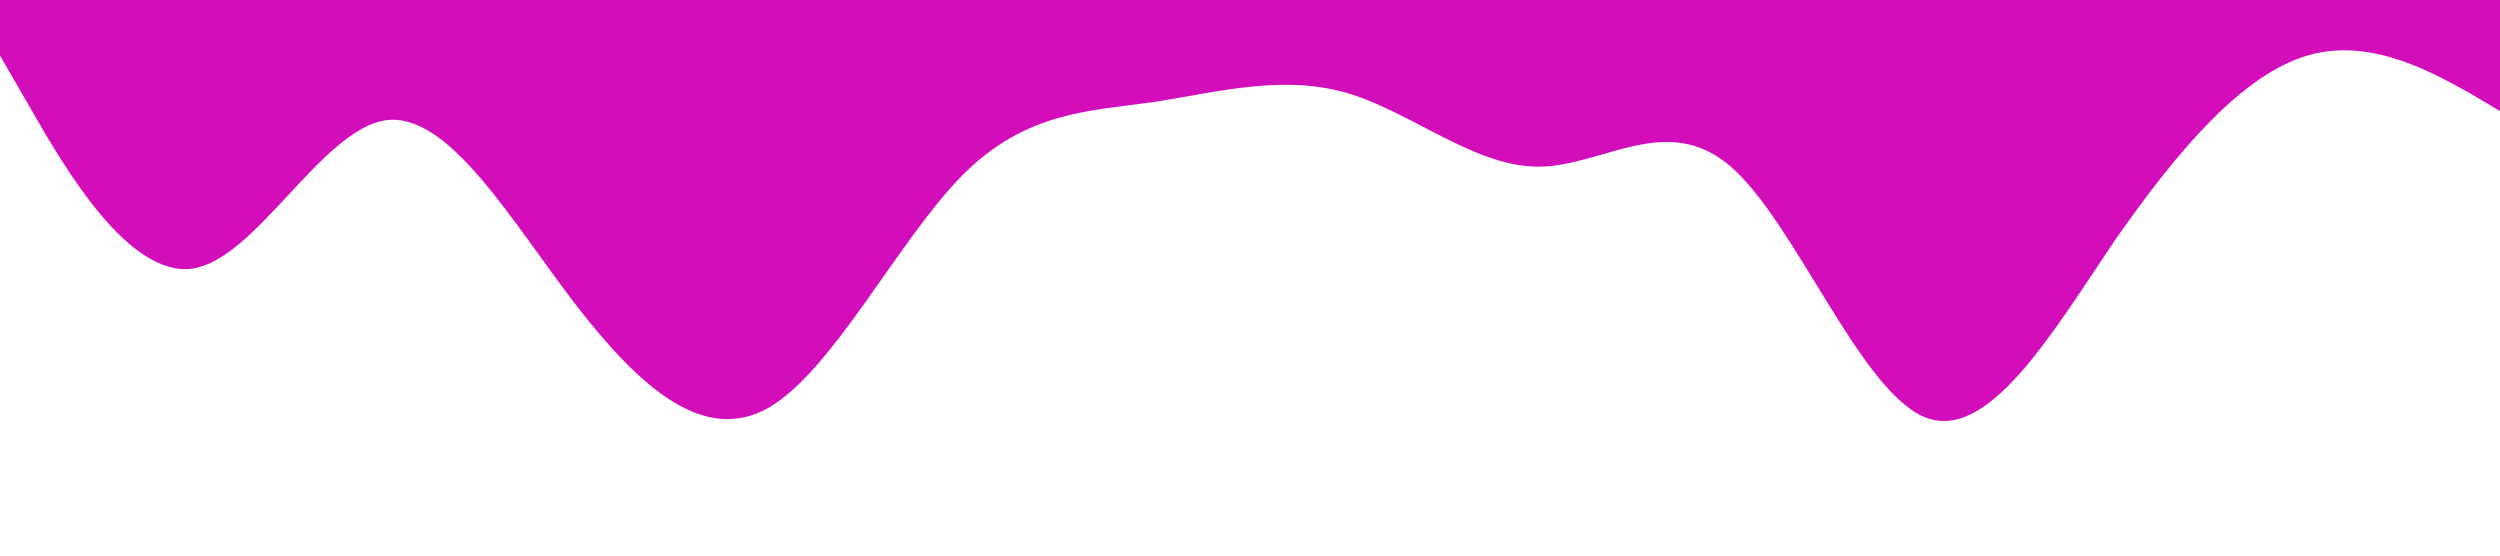 <?xml version="1.0" standalone="no"?><svg xmlns="http://www.w3.org/2000/svg" viewBox="0 0 1440 320"><path fill="#d40dba" fill-opacity="1" d="M0,32L18.5,64C36.9,96,74,160,111,154.7C147.7,149,185,75,222,69.3C258.5,64,295,128,332,176C369.2,224,406,256,443,234.7C480,213,517,139,554,101.3C590.8,64,628,64,665,58.7C701.5,53,738,43,775,53.3C812.3,64,849,96,886,96C923.1,96,960,64,997,96C1033.8,128,1071,224,1108,240C1144.6,256,1182,192,1218,138.7C1255.4,85,1292,43,1329,32C1366.2,21,1403,43,1422,53.3L1440,64L1440,0L1421.5,0C1403.1,0,1366,0,1329,0C1292.3,0,1255,0,1218,0C1181.5,0,1145,0,1108,0C1070.8,0,1034,0,997,0C960,0,923,0,886,0C849.2,0,812,0,775,0C738.5,0,702,0,665,0C627.7,0,591,0,554,0C516.9,0,480,0,443,0C406.2,0,369,0,332,0C295.4,0,258,0,222,0C184.6,0,148,0,111,0C73.8,0,37,0,18,0L0,0Z"></path></svg>